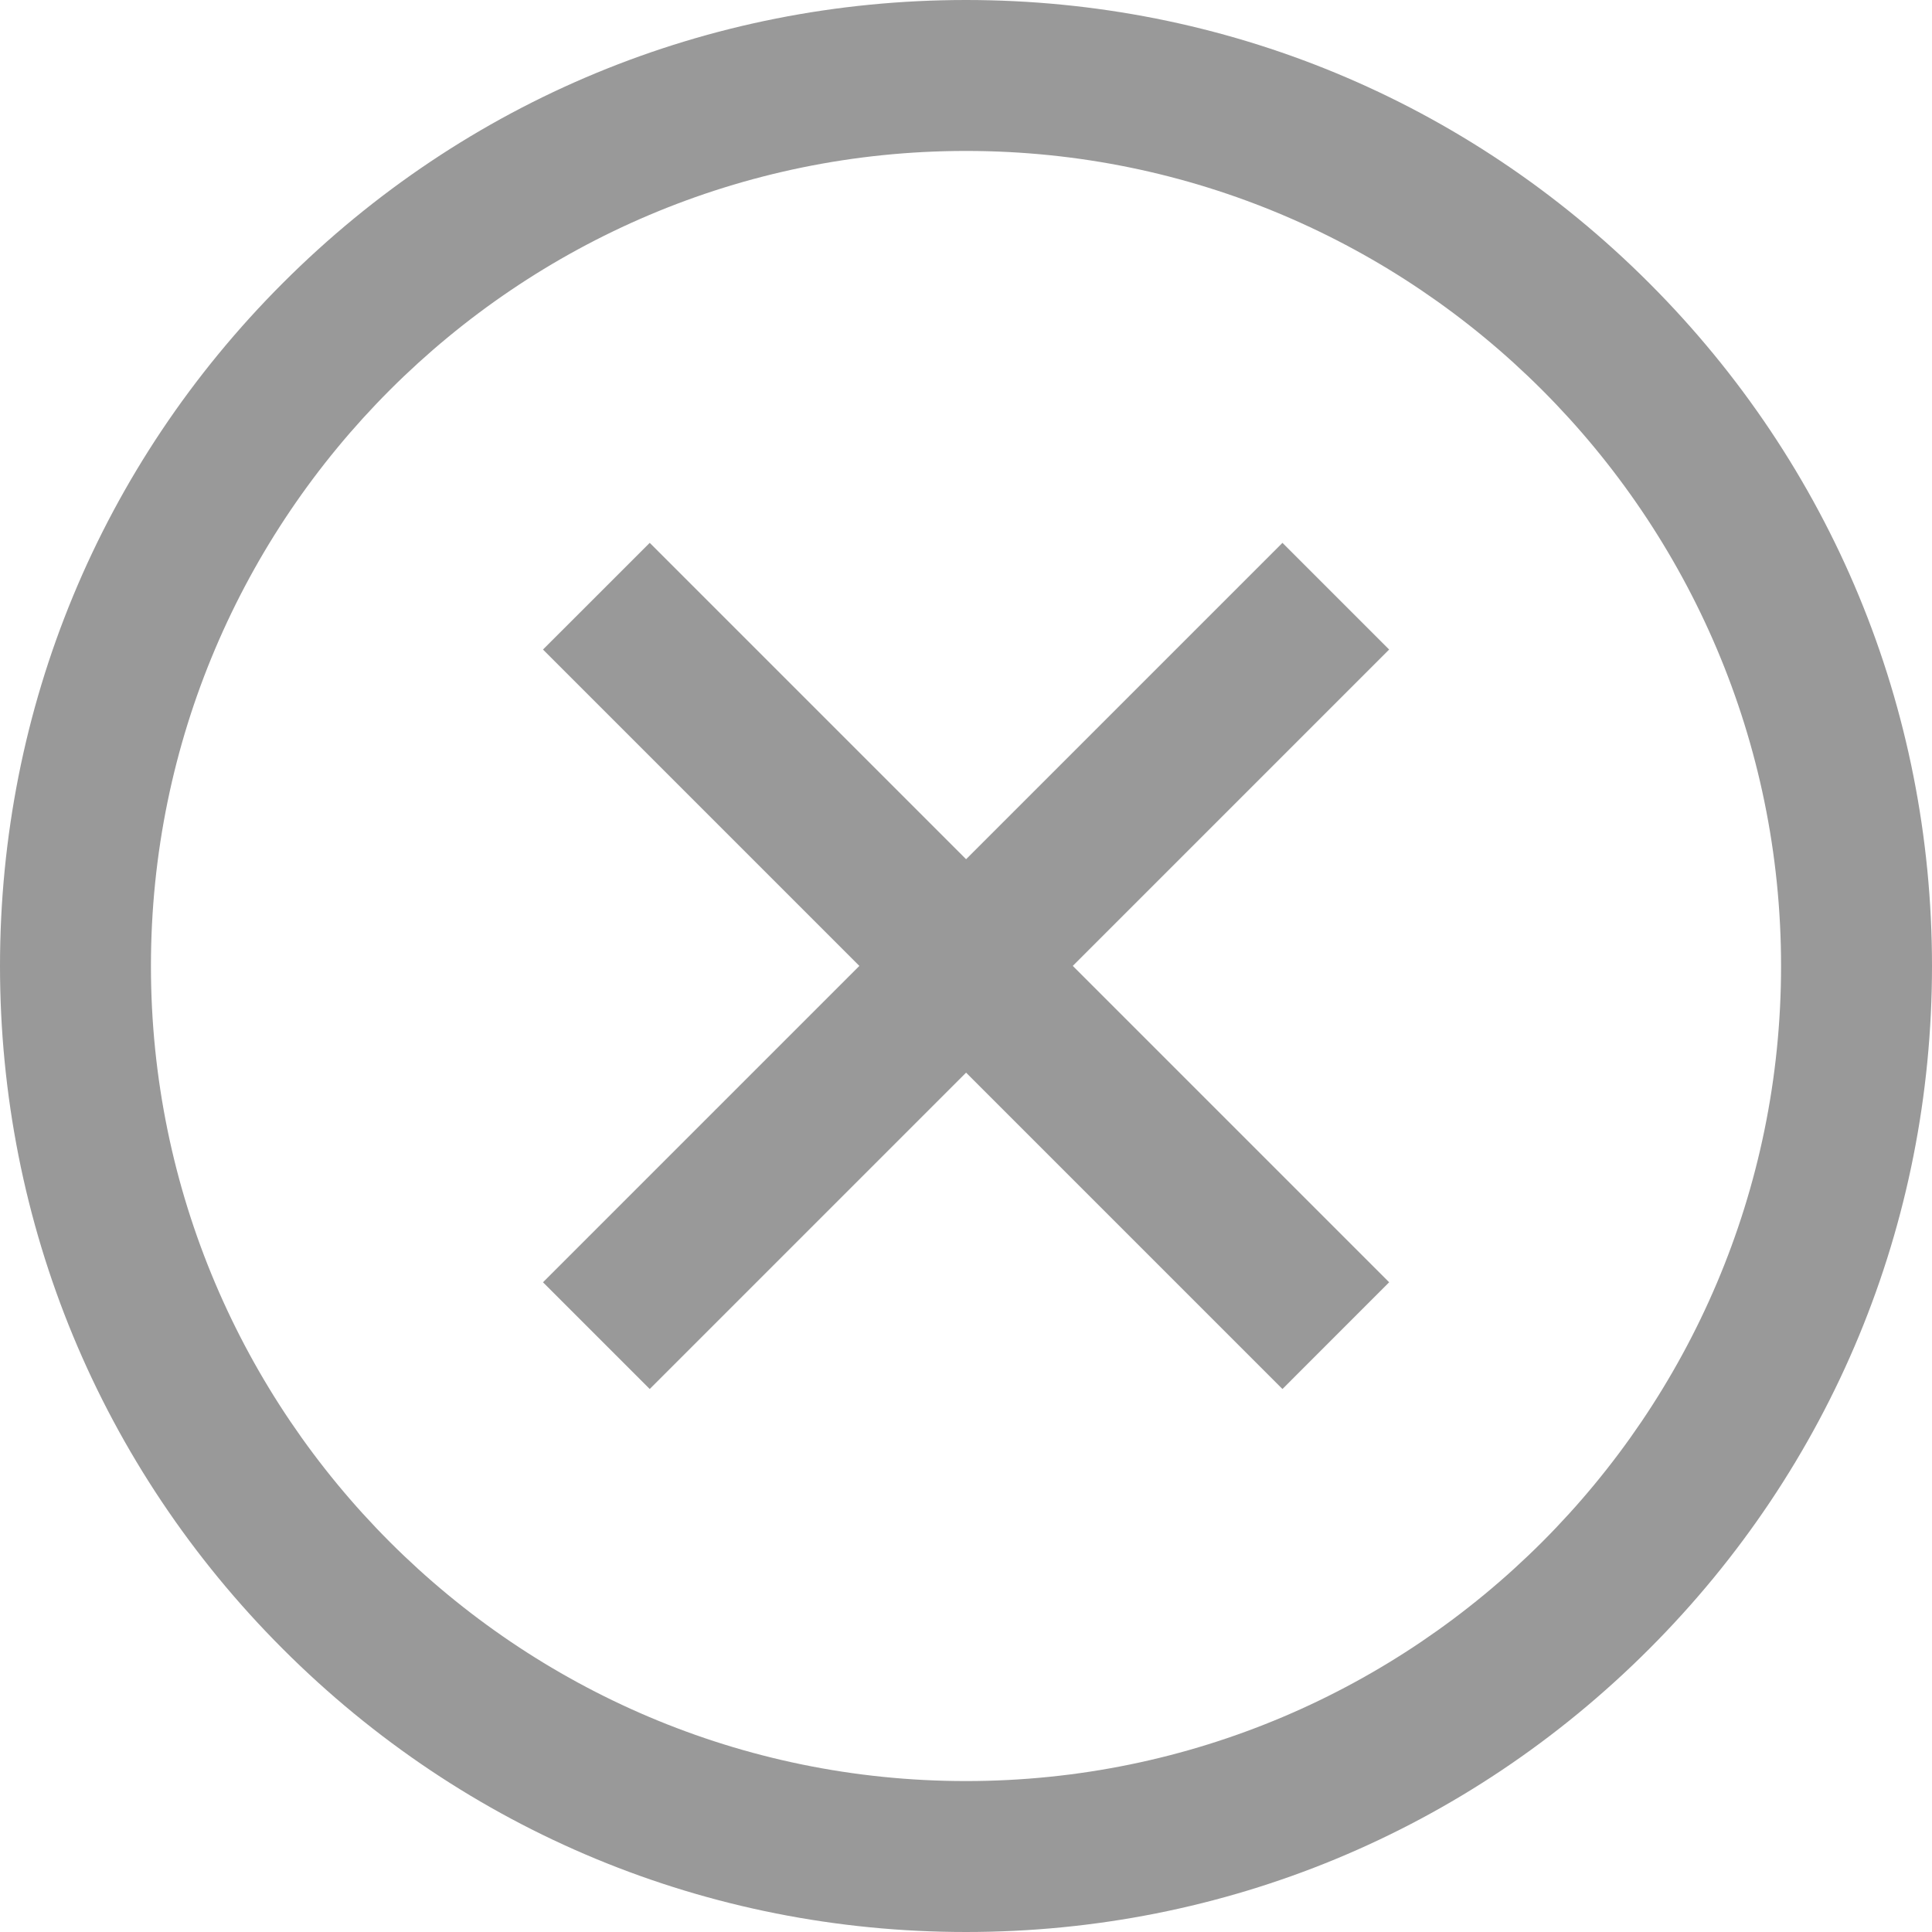 <svg width="40" height="40" viewBox="0 0 40 40" fill="none" xmlns="http://www.w3.org/2000/svg">
<path opacity="0.4" d="M28.761 13.448L22.211 19.998L28.761 26.548L26.552 28.758L20.002 22.208L13.452 28.758L11.242 26.548L17.792 19.998L11.242 13.448L13.452 11.239L20.002 17.789L26.552 11.239L28.761 13.448ZM40 20C40 25.342 37.92 30.365 34.142 34.142C30.365 37.92 25.342 40 20 40C14.658 40 9.635 37.92 5.858 34.142C2.08 30.365 0 25.342 0 20C0 14.658 2.08 9.635 5.858 5.858C9.635 2.08 14.658 0 20 0C25.342 0 30.365 2.08 34.142 5.858C37.92 9.635 40 14.658 40 20V20ZM36.875 20C36.875 10.695 29.305 3.125 20 3.125C10.695 3.125 3.125 10.695 3.125 20C3.125 29.305 10.695 36.875 20 36.875C29.305 36.875 36.875 29.305 36.875 20Z" fill="black"/>
</svg>
